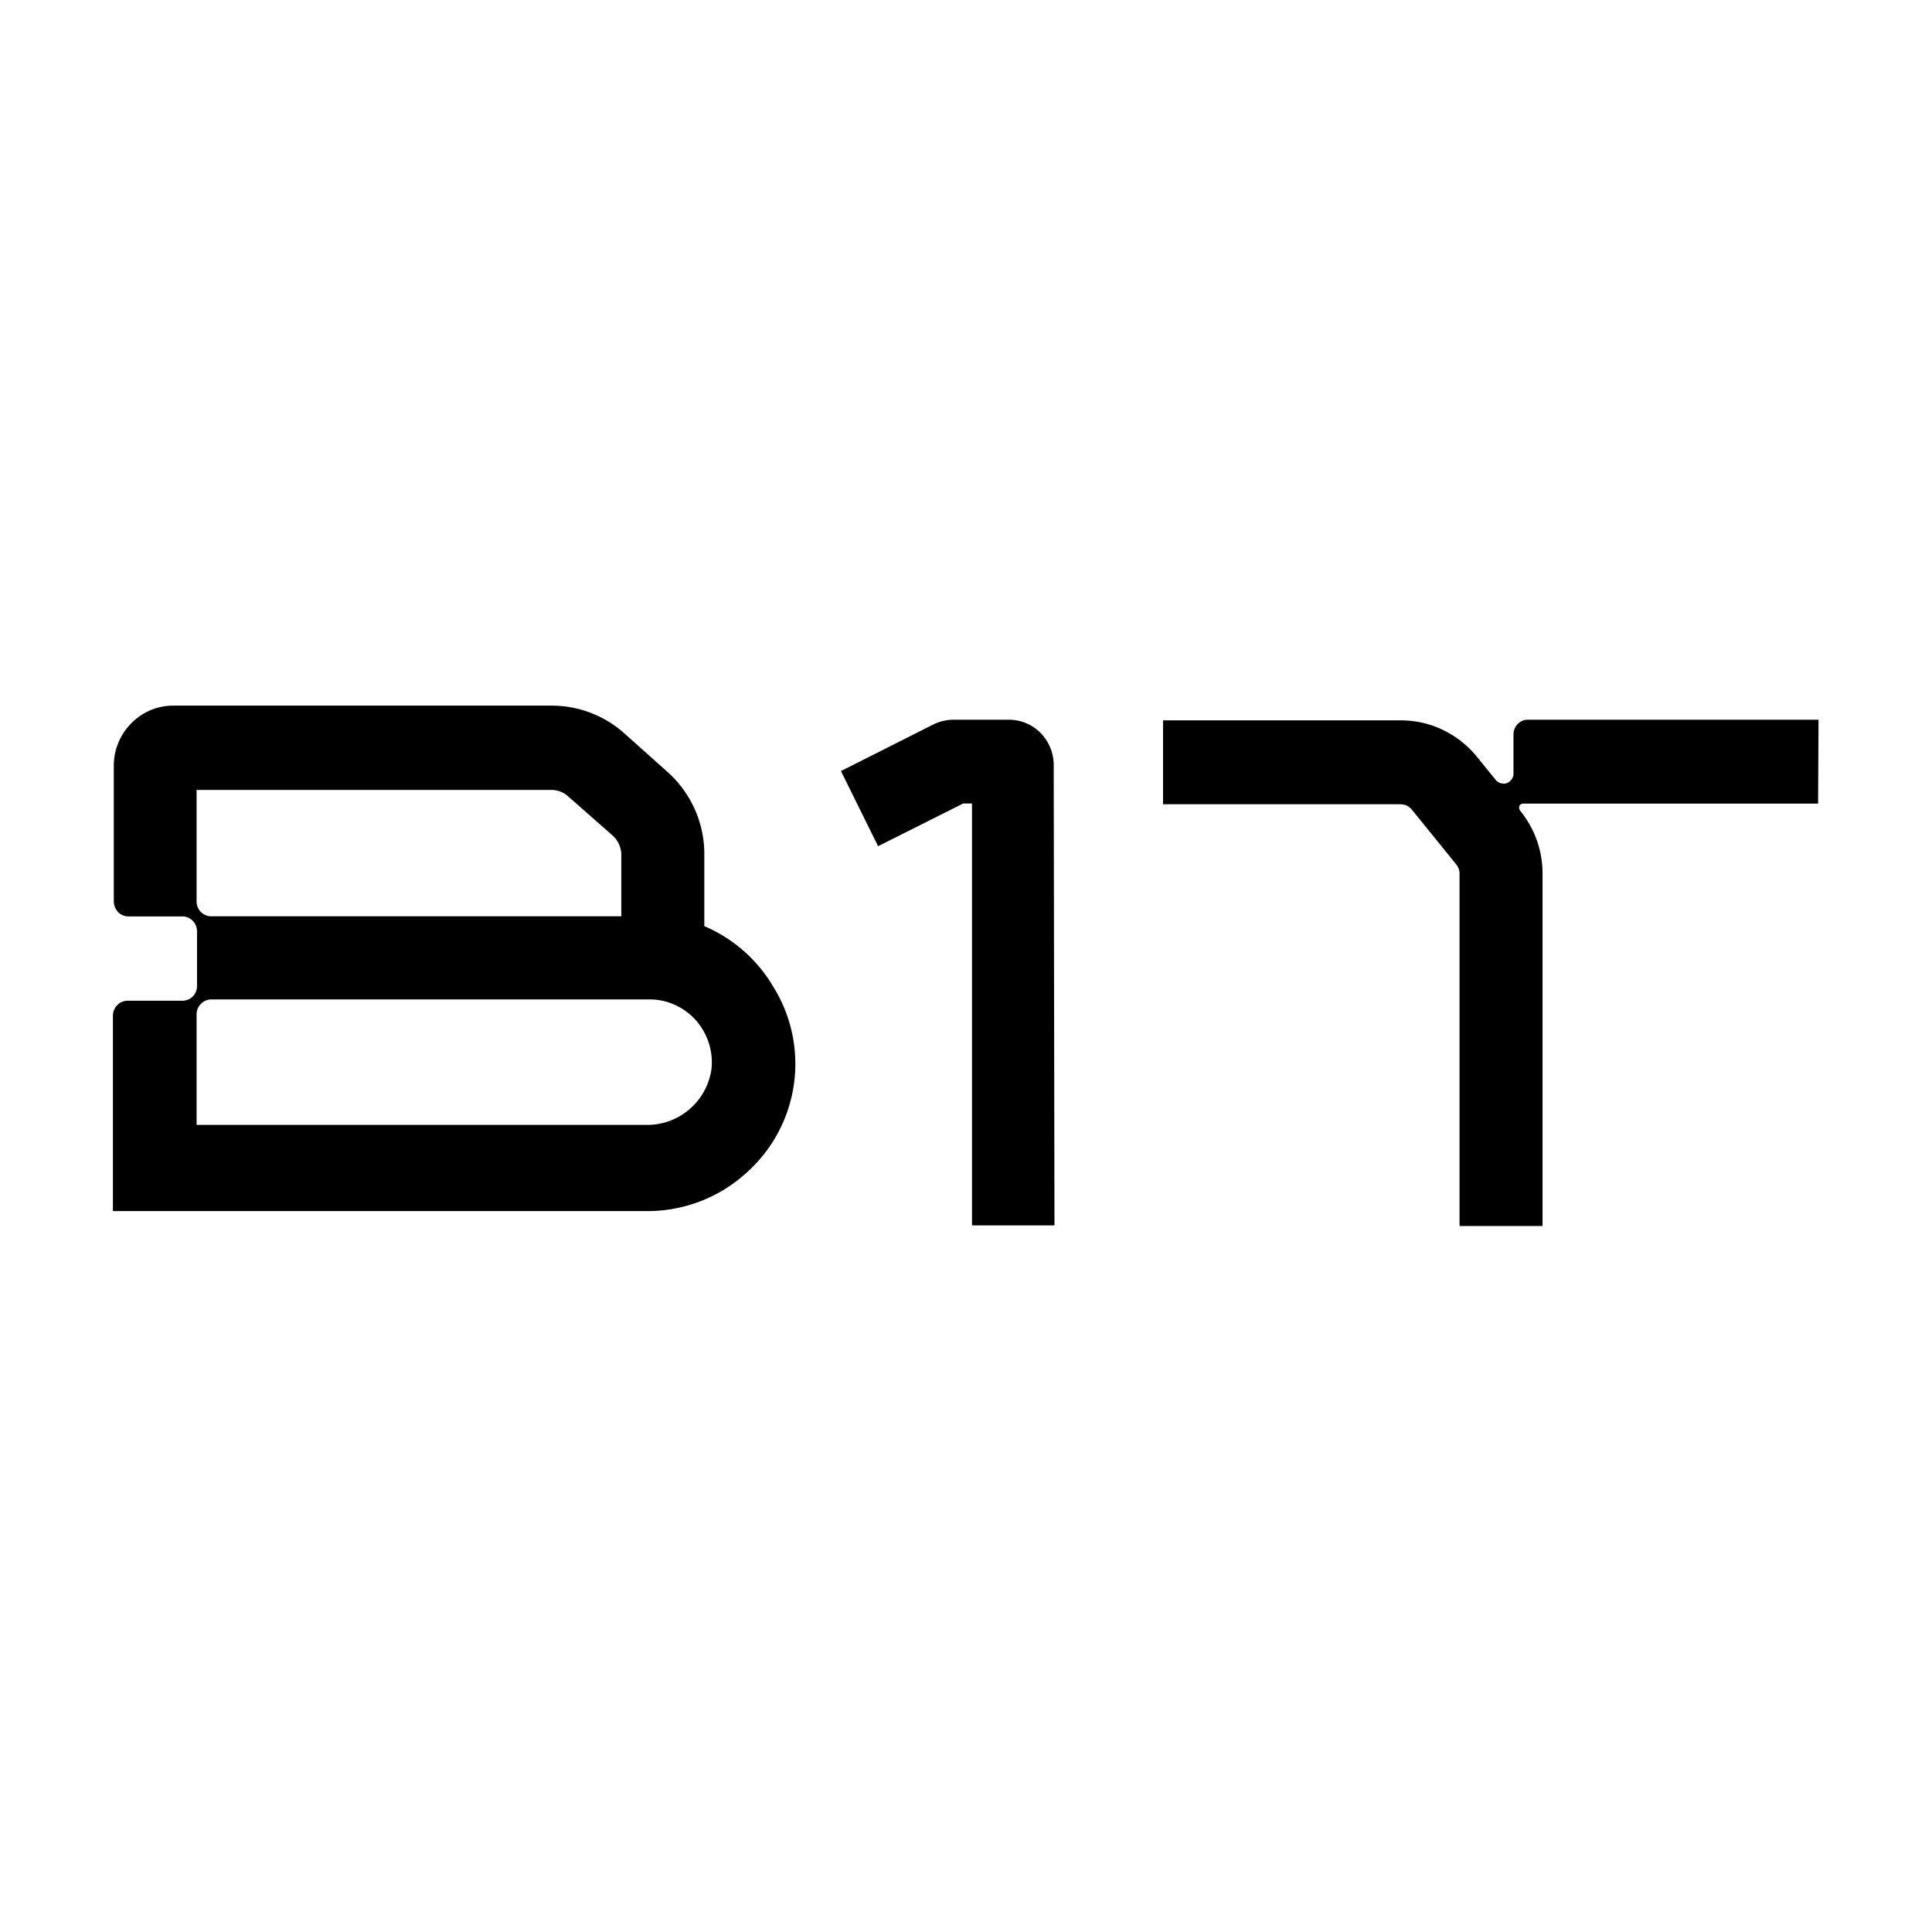 <svg xmlns="http://www.w3.org/2000/svg" viewBox="0 0 176.9 176.9"><title>mobile-black</title><path d="M64.49,84.8V78.22a10.08,10.08,0,0,0-3.44-7.6L57,67a10,10,0,0,0-6.5-2.39H15.78A5.37,5.37,0,0,0,12,66.25a5.48,5.48,0,0,0-1.58,3.85V82.52a1.44,1.44,0,0,0,.4,1,1.34,1.34,0,0,0,1,.39h4.89a1.34,1.34,0,0,1,.94.4,1.38,1.38,0,0,1,.39,1v4.93a1.38,1.38,0,0,1-.39,1,1.33,1.33,0,0,1-.94.39H11.74a1.35,1.35,0,0,0-1,.4,1.39,1.39,0,0,0-.4,1v17.86H59.15a13.44,13.44,0,0,0,9.28-3.58,13.35,13.35,0,0,0,2.35-17A13.44,13.44,0,0,0,64.49,84.8ZM18,72.33H50.5a2.26,2.26,0,0,1,1.51.58l4.07,3.58a2.35,2.35,0,0,1,.59.8,2.38,2.38,0,0,1,.22,1v5.61H19.33a1.34,1.34,0,0,1-.94-.4,1.38,1.38,0,0,1-.39-1ZM59.34,103H18V92.88a1.37,1.37,0,0,1,1.33-1.37H59.49a5.58,5.58,0,0,1,2.31.5,5.83,5.83,0,0,1,1.91,1.4,5.89,5.89,0,0,1,1.18,2.06,5.78,5.78,0,0,1,.26,2.37A5.94,5.94,0,0,1,59.3,103Z"/><path d="M166.51,65.9H139.92a1.28,1.28,0,0,0-.51.09,1.32,1.32,0,0,0-.44.3,1.35,1.35,0,0,0-.29.44,1.29,1.29,0,0,0-.1.51v3.59a.9.9,0,0,1-.17.53,1,1,0,0,1-.44.35,1,1,0,0,1-.56,0,1,1,0,0,1-.46-.3l-1.76-2.17a9.15,9.15,0,0,0-3.1-2.42,8.81,8.81,0,0,0-3.81-.86H106.49v7.68h21.75a1.44,1.44,0,0,1,.58.13,1.63,1.63,0,0,1,.46.37l4.05,5a1.36,1.36,0,0,1,.31.87v32.25h7.6V80a9.07,9.07,0,0,0-2.05-5.77.32.32,0,0,1-.08-.2.41.41,0,0,1,0-.22.35.35,0,0,1,.15-.17.37.37,0,0,1,.21-.06h27Z"/><path d="M96.55,112.2H89V73.57h-.81L80.4,77.48,77,70.6l8.43-4.25a4.22,4.22,0,0,1,1.94-.45h5a4.09,4.09,0,0,1,2.91,1.21,4.19,4.19,0,0,1,1.2,2.94Z"/></svg>